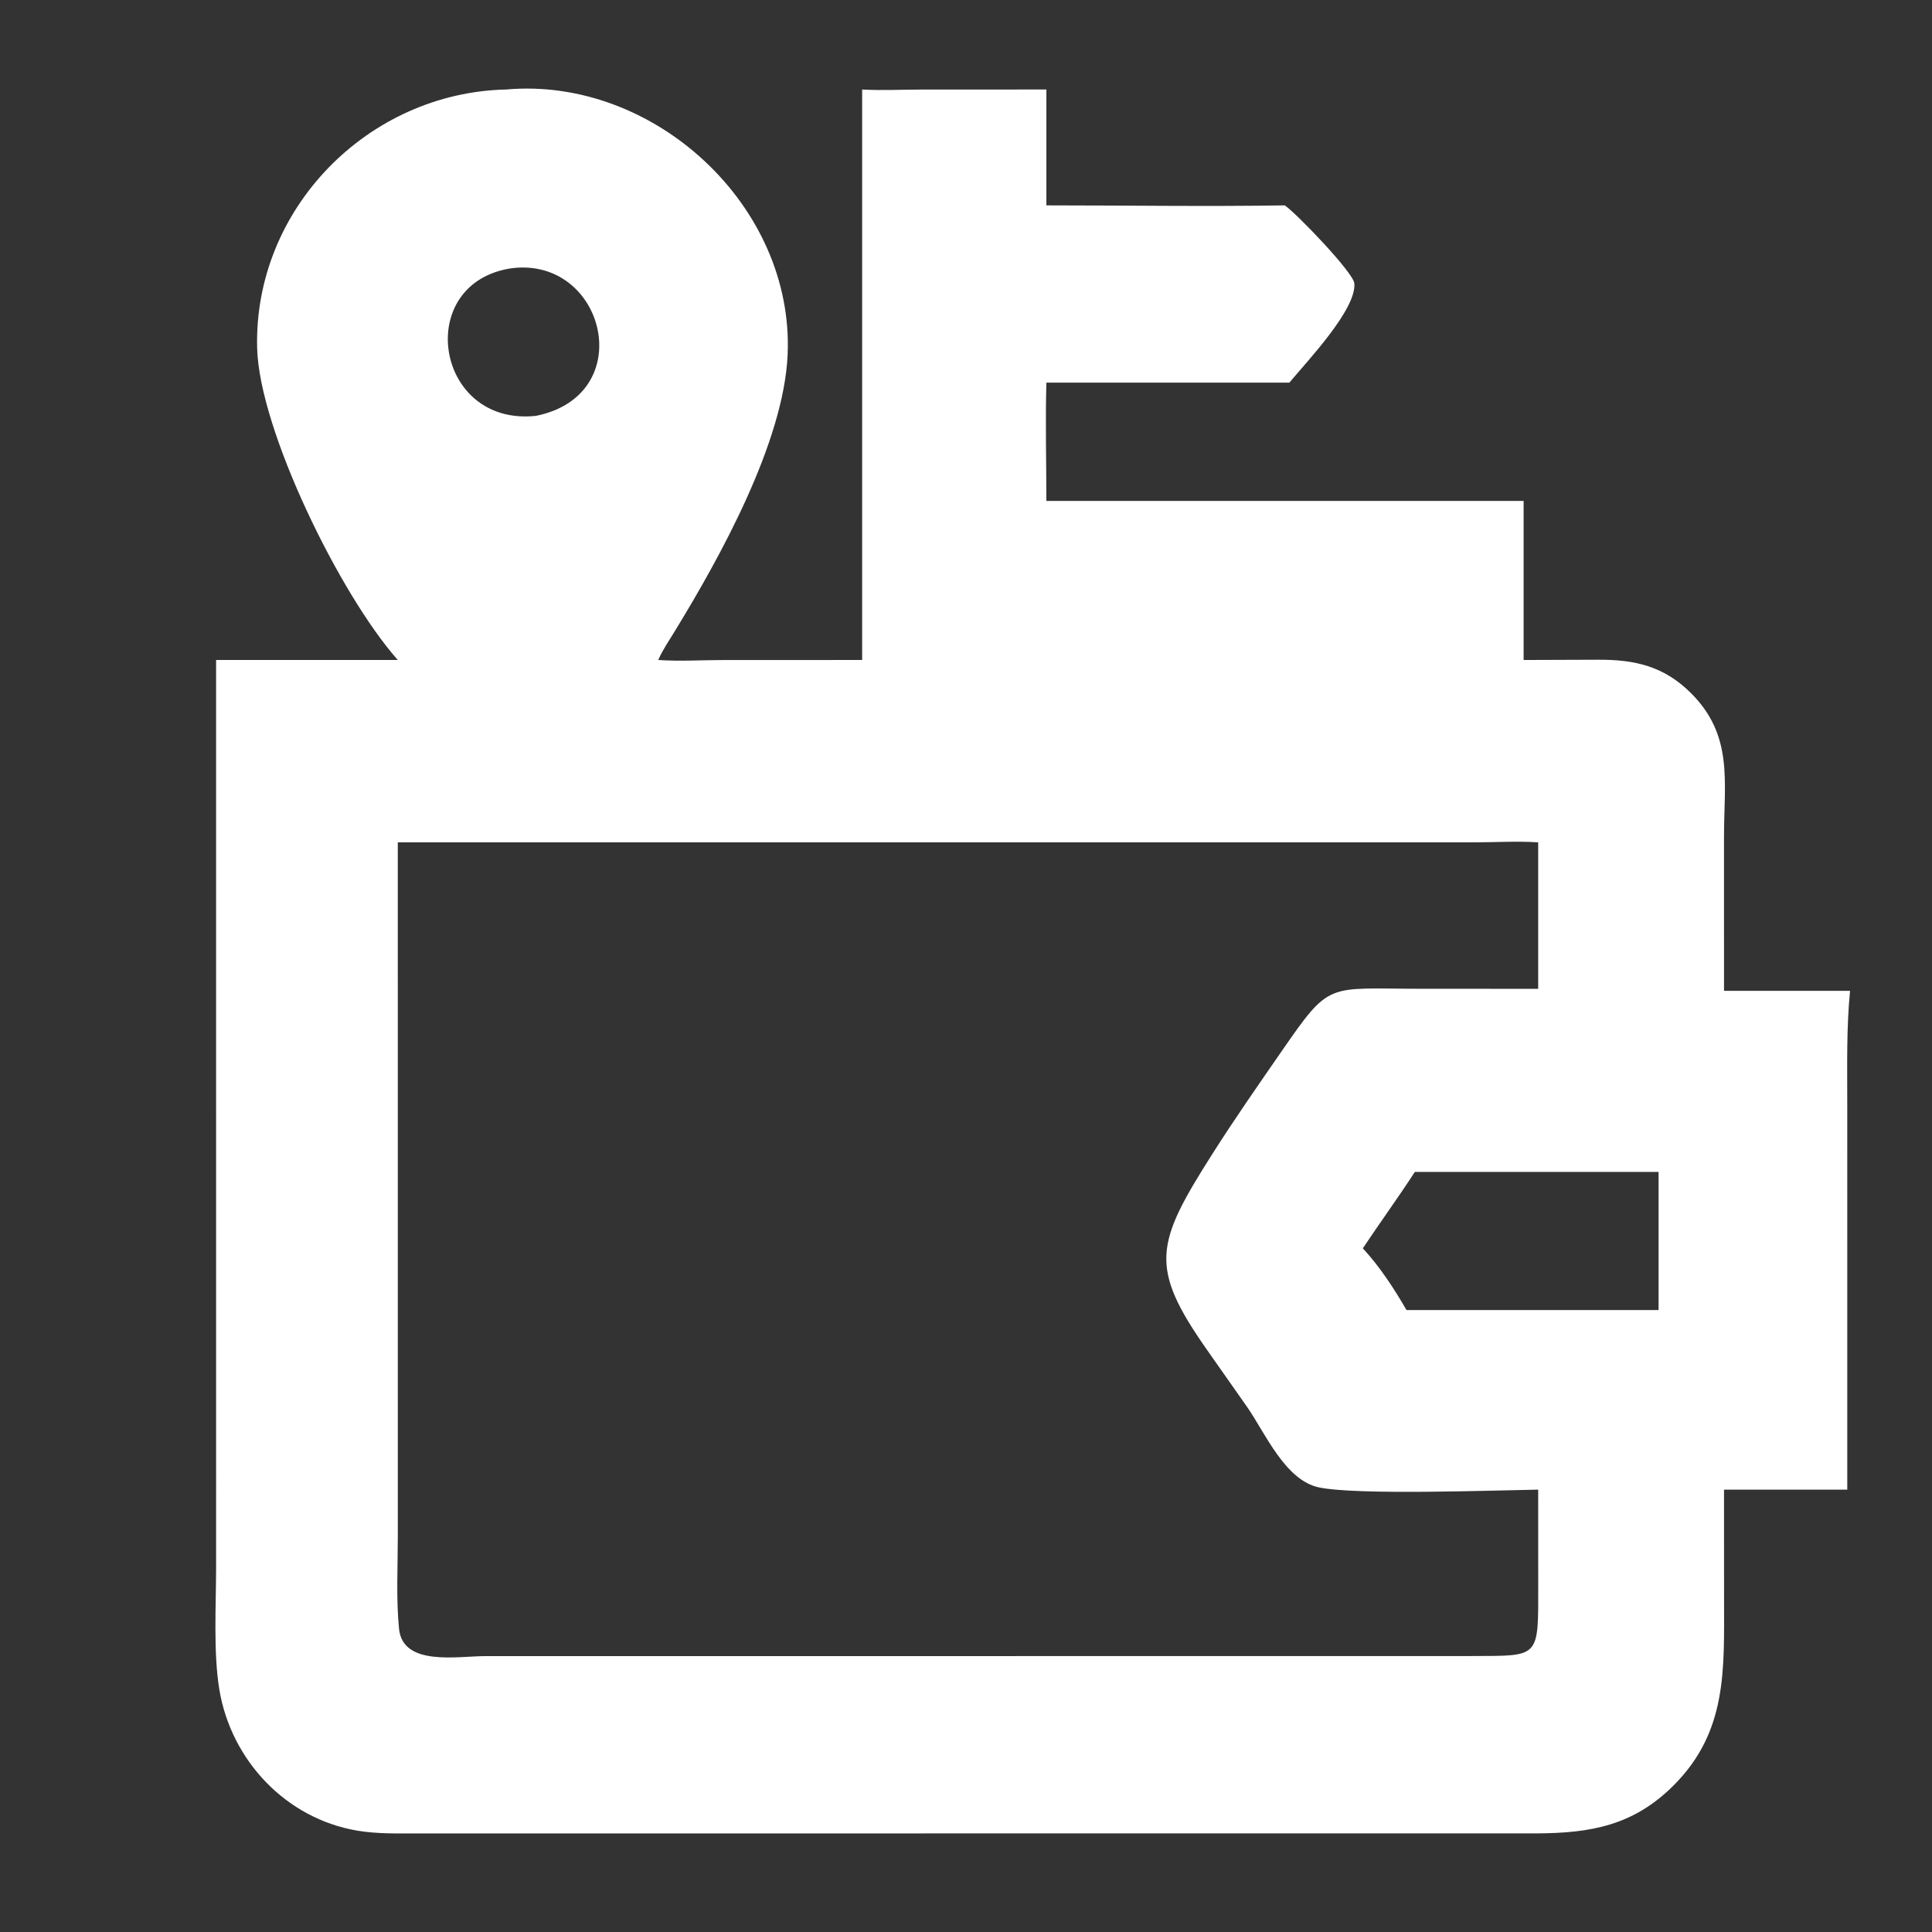 <svg width="713" height="713" viewBox="0 0 713 713" fill="none" xmlns="http://www.w3.org/2000/svg">
<rect x="0" y="0" width="713" height="713" fill="#333333" stroke="none"/>
<path d="M146.806 243.568C125.395 219.419 95.658 158.556 94.897 128.459C93.597 77.089 135.803 34.158 186.792 33.032C241.235 28.163 293.214 75.862 290.663 131.074C289.165 163.54 265.453 206.096 249.056 232.898C247.017 236.23 244.735 239.579 243.114 243.137L242.92 243.568C250.865 244.115 259.244 243.584 267.233 243.581L318.175 243.568V33.032C325.533 33.451 333.147 33.049 340.536 33.047L386.166 33.032V75.792C415.469 75.792 444.847 76.257 474.14 75.792C478.363 78.649 499.523 100.616 499.827 104.613C500.55 114.142 482.936 132.719 475.826 141.219H386.166C385.76 155.726 386.155 170.35 386.166 184.87H562.287V243.568L589.686 243.473C603.354 243.382 614.092 245.869 624.031 255.772C639.735 271.42 636.275 288.271 636.238 308.633L636.244 365.659H682.757C681.418 379.337 681.727 393.125 681.724 406.847L681.733 460.687V549.745H636.244L636.261 590.583C636.263 616.369 637.436 639.014 617.763 658.78C602.908 673.706 587.129 676.513 566.947 676.612L154.287 676.623C146.853 676.622 139.323 676.839 131.966 675.612C105.561 671.207 85.285 649.652 80.955 623.559C78.691 609.913 79.743 592.443 79.752 578.434L79.75 243.568H146.806ZM188.898 98.982C152.397 104.257 160.38 157.467 197.743 153.477C235.914 145.875 223.422 94.7 188.898 98.982ZM494.829 310.867H146.806L146.811 567.094C146.811 578.327 146.158 589.913 147.261 601.081C148.642 615.075 168.892 611.186 179.02 611.186L358.415 611.176L542.831 611.157C568.573 611.024 567.686 612.367 567.676 584.297L567.662 549.745C551.461 550.002 500.663 551.869 486.702 548.91C474.311 546.282 466.881 528.843 460.434 519.507L445.532 498.288C423.886 467.469 426.309 459.056 447.621 425.545C455.819 412.654 464.478 400.258 473.162 387.699C490.955 361.971 489.679 364.893 523.533 364.9L567.662 364.922V310.867C559.826 310.356 551.787 310.862 543.919 310.868L494.829 310.867ZM522.149 432.501C515.797 442.249 509.241 451.248 502.951 460.687C509.178 467.424 514.48 475.525 519.059 483.467H593.761H612.091V432.501H522.149Z" fill="white"/>
</svg>

